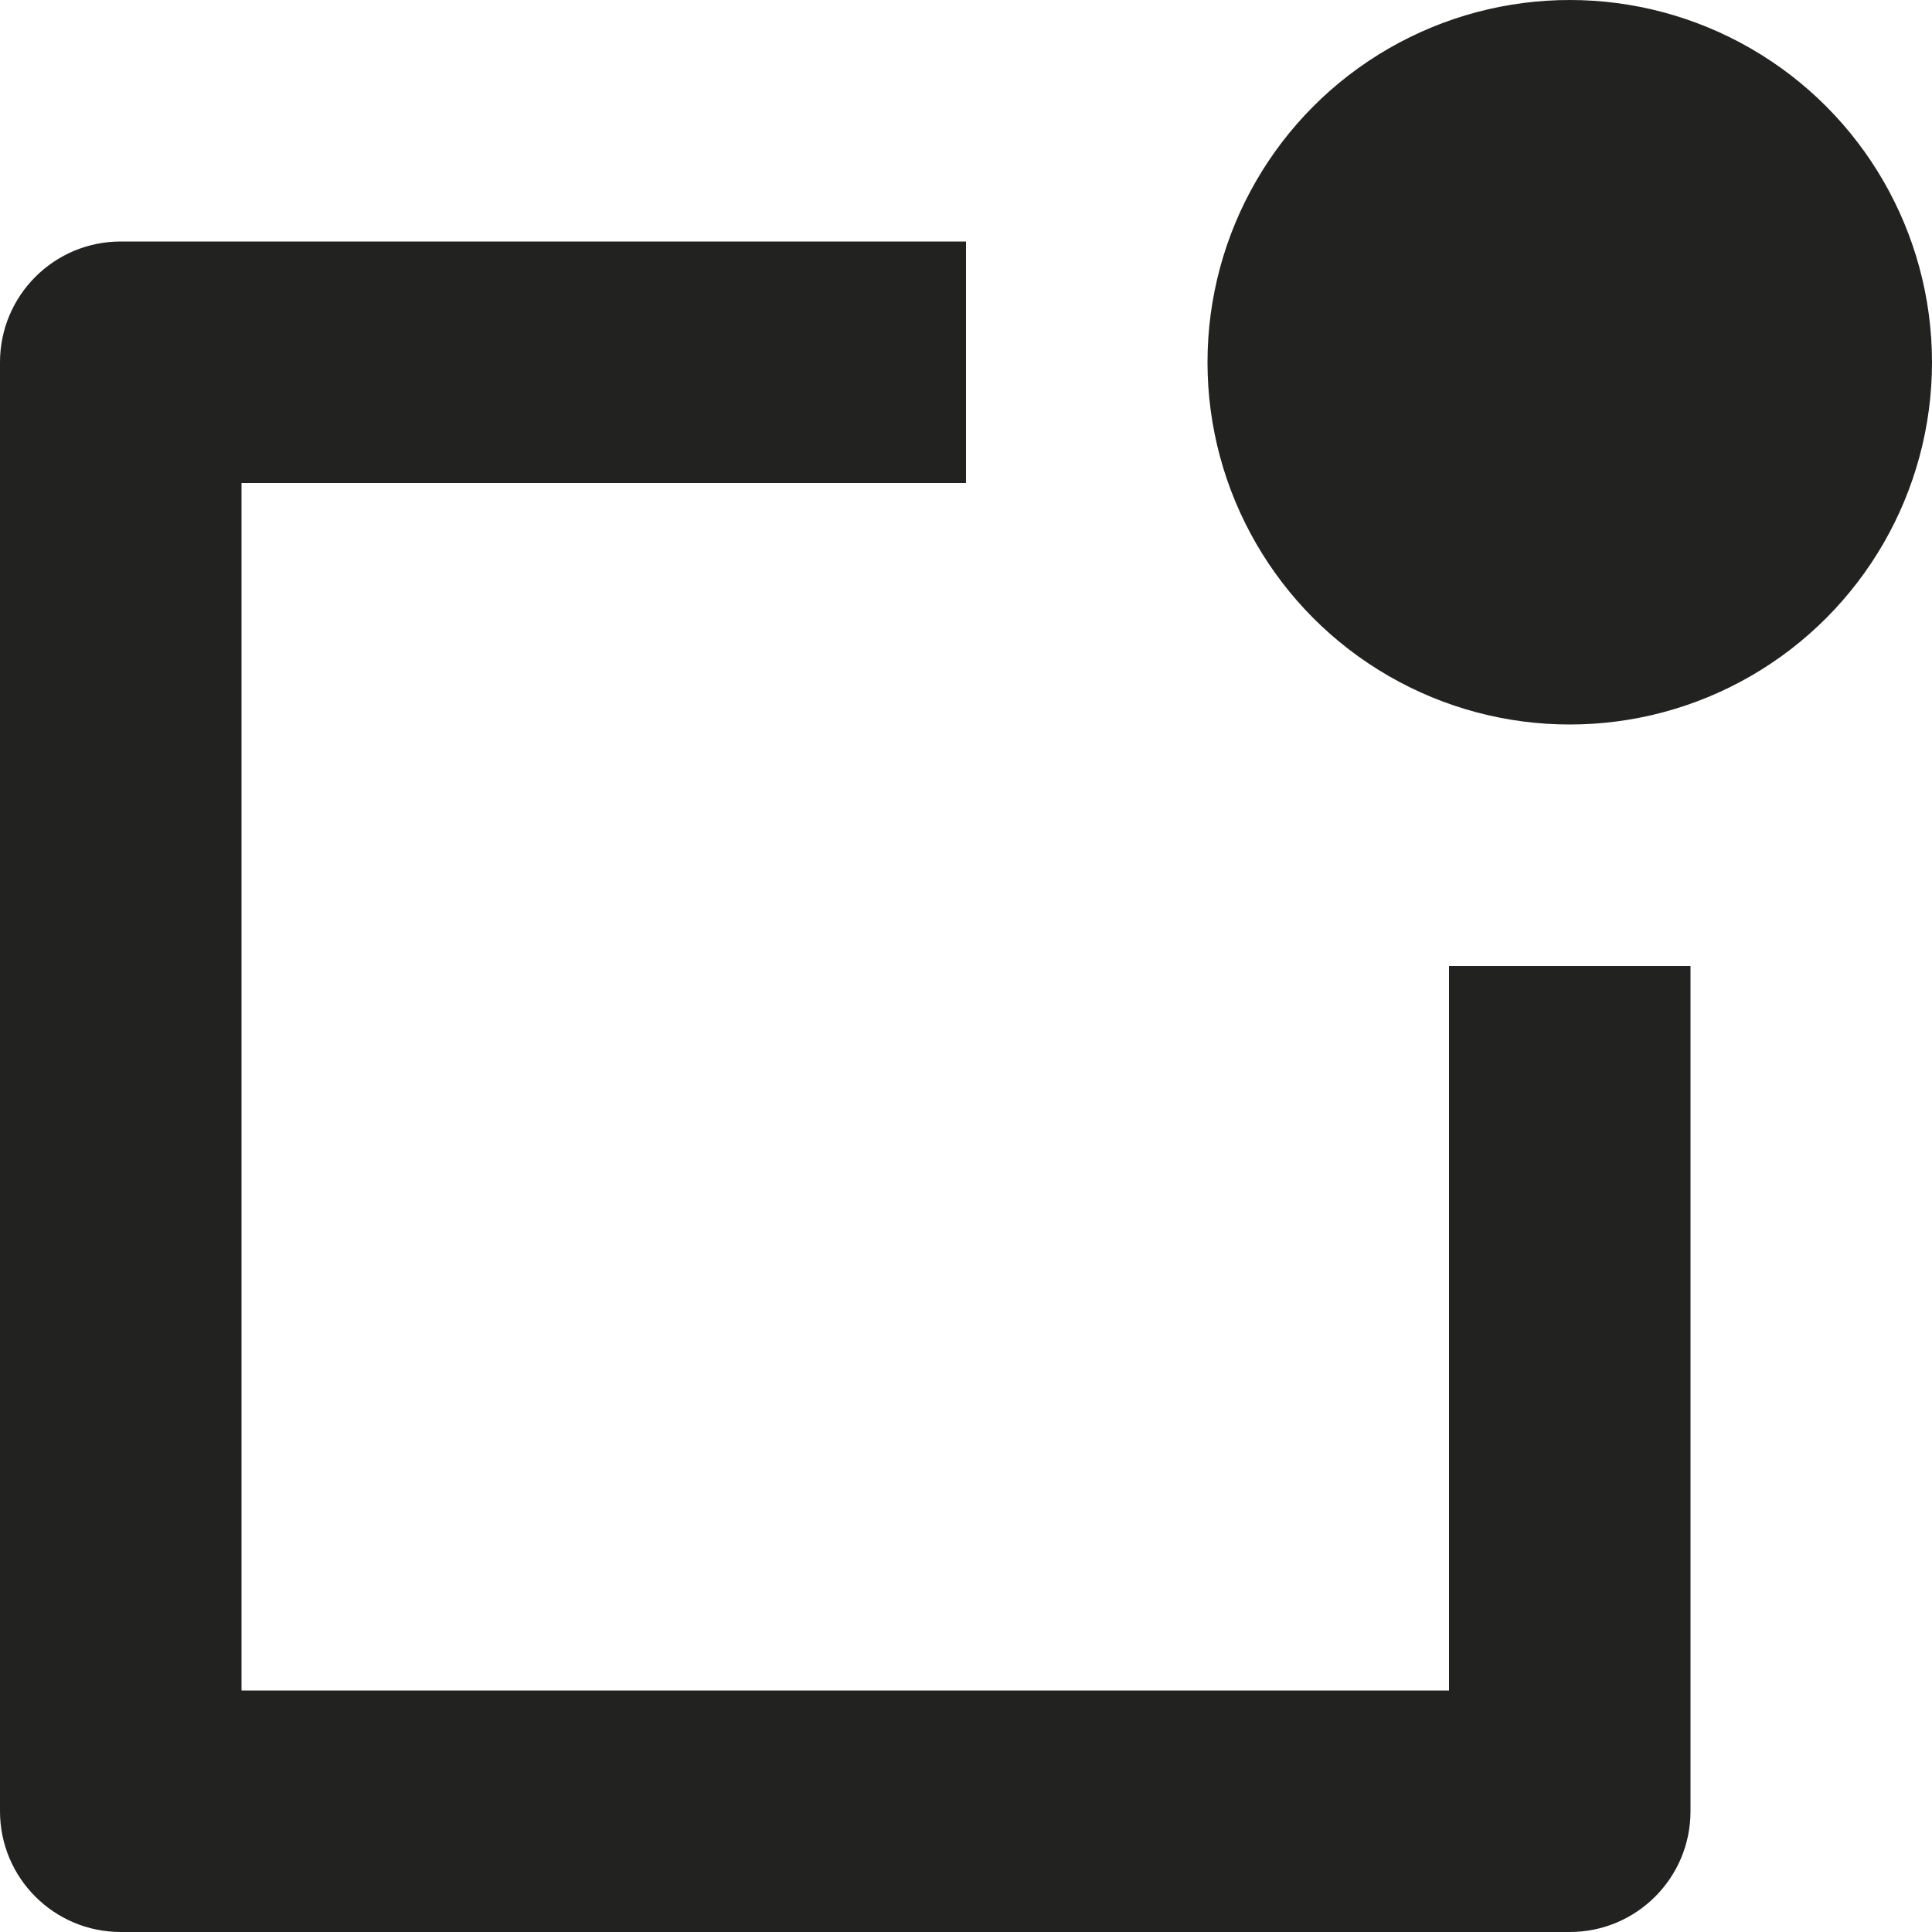 <?xml version="1.0" encoding="utf-8"?>
<!-- Generator: Adobe Illustrator 19.2.1, SVG Export Plug-In . SVG Version: 6.00 Build 0)  -->
<!DOCTYPE svg PUBLIC "-//W3C//DTD SVG 1.1//EN" "http://www.w3.org/Graphics/SVG/1.1/DTD/svg11.dtd">
<svg version="1.1" id="Layer_1" xmlns="http://www.w3.org/2000/svg" xmlns:xlink="http://www.w3.org/1999/xlink" x="0px" y="0px"
	 width="16px" height="16px" viewBox="0 0 16 16" enable-background="new 0 0 16 16" xml:space="preserve">
<path fill="#222221" d="M1,16h12c0.553,0,1-0.448,1-1V8h-2v6H2V4h6V2H1C0.447,2,0,2.448,0,3v12C0,15.552,0.447,16,1,16z"/>
<circle fill="#222221" cx="13" cy="3" r="3"/>
</svg>
